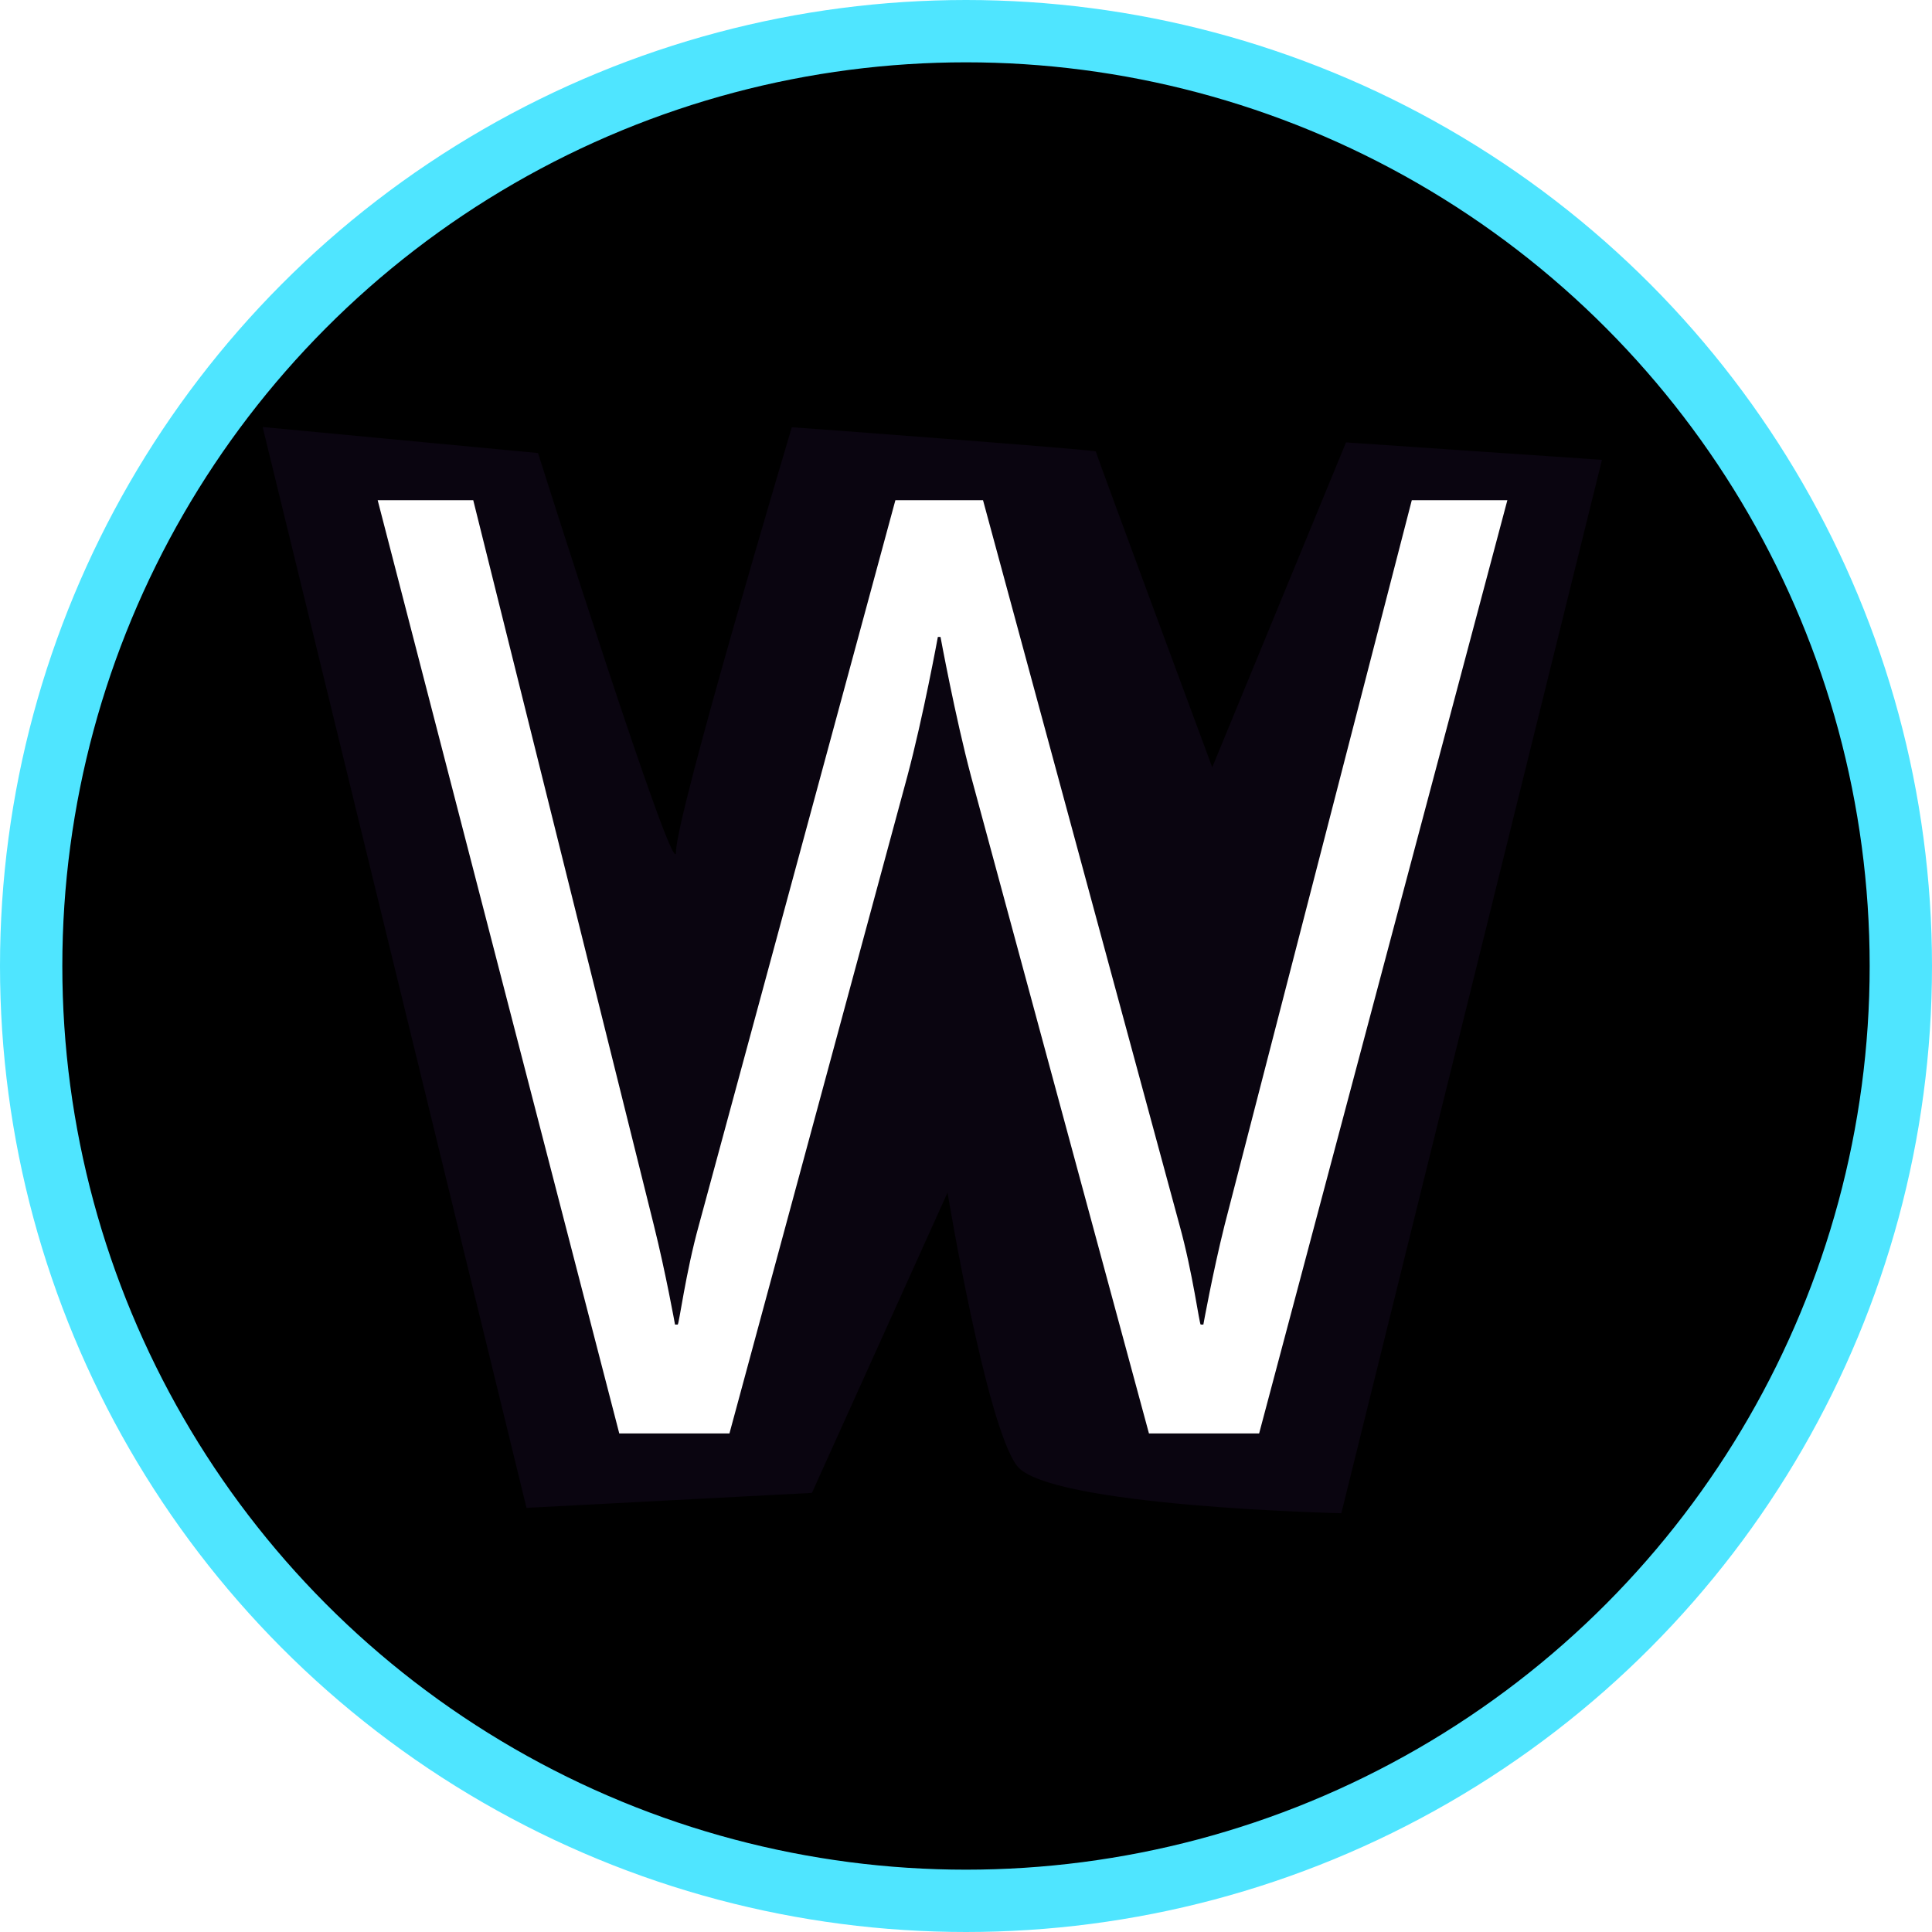 <svg width="62" height="62" viewBox="0 0 62 62" xmlns="http://www.w3.org/2000/svg" xmlns:xlink="http://www.w3.org/1999/xlink"><title>Group 5</title><defs><circle id="a" cx="30" cy="30" r="30"/><filter x="-50%" y="-50%" width="200%" height="200%" filterUnits="objectBoundingBox" id="b"><feMorphology radius="1" in="SourceAlpha" result="shadowSpreadInner1"/><feGaussianBlur stdDeviation="4" in="shadowSpreadInner1" result="shadowBlurInner1"/><feOffset in="shadowBlurInner1" result="shadowOffsetInner1"/><feComposite in="shadowOffsetInner1" in2="SourceAlpha" operator="arithmetic" k2="-1" k3="1" result="shadowInnerInner1"/><feColorMatrix values="0 0 0 0 0.227 0 0 0 0 0.878 0 0 0 0 1 0 0 0 1 0" in="shadowInnerInner1"/></filter><filter x="-50%" y="-50%" width="200%" height="200%" filterUnits="objectBoundingBox" id="c"><feGaussianBlur stdDeviation="2.37" in="SourceGraphic"/></filter></defs><g fill="none" fill-rule="evenodd"><g transform="translate(1 1)"><use fill="#DC2288" xlink:href="#a"/><use fill="#000" filter="url(#b)" xlink:href="#a"/><use stroke="#4FE5FF" stroke-width="2" stroke-linecap="round" stroke-linejoin="round" xlink:href="#a"/></g><path d="M7.428 12.703l8.837.835s4.429 13.992 4.429 12.801c0-1.19 3.715-13.62 3.715-13.628 0-.008 9.755.725 9.755.776 0 .051 3.738 10.137 3.738 10.137l4.293-10.427 8.214.56-8.364 33.804s-9.42-.21-10.412-1.525c-.992-1.314-2.226-8.763-2.226-8.763l-4.351 9.636-9.16.48-8.468-34.686z" fill="#6B32A3" opacity=".312" filter="url(#c)" transform="translate(1 1)"/><path d="M30.182 20.44s.47 2.556.98 4.473L36.871 46h3.536l7.966-29.948h-3.067l-6.007 23.26c-.383 1.533-.682 3.195-.682 3.195h-.085c-.042 0-.255-1.662-.681-3.195l-6.305-23.26h-2.812l-6.305 23.26c-.426 1.533-.639 3.195-.681 3.195h-.086s-.298-1.662-.681-3.195l-5.794-23.26H12.12L19.873 46h3.536l5.708-21.087c.512-1.917.98-4.473.98-4.473h.085z" fill="#FFF"/></g></svg>